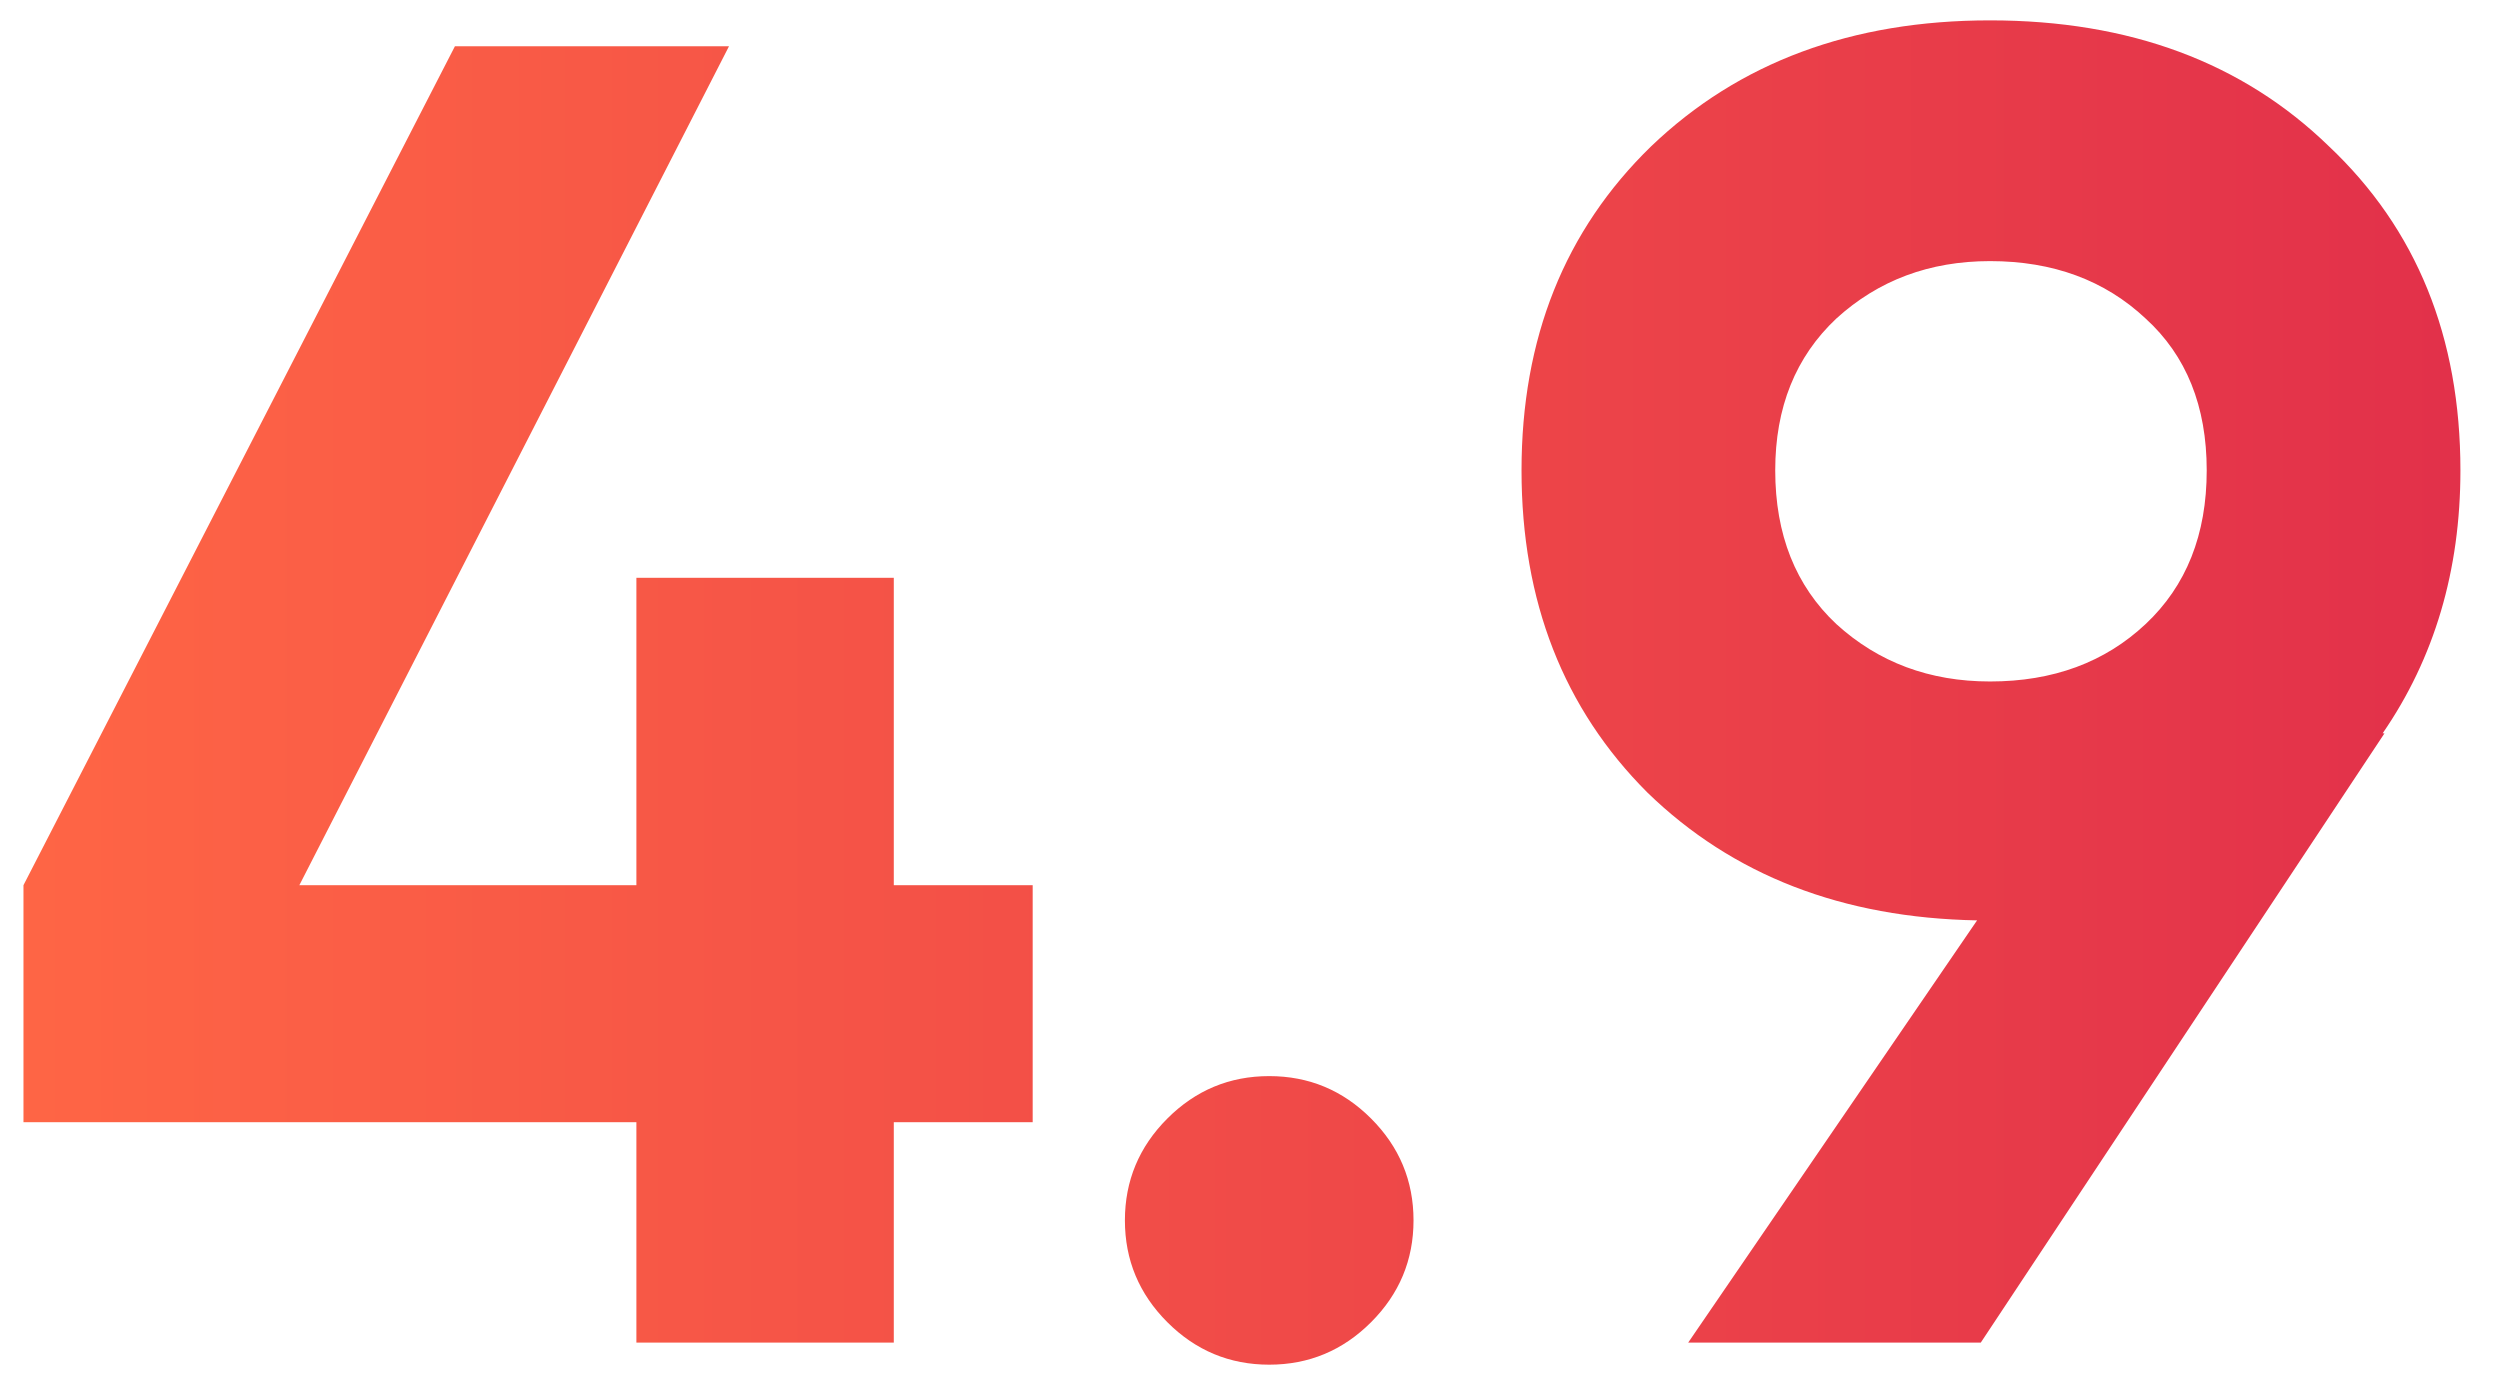 <svg width="54" height="30" viewBox="0 0 54 30" fill="none" xmlns="http://www.w3.org/2000/svg">
<path d="M22.306 19.12V24.24H19.306V29H13.746V24.24H0.507V19.12L9.826 1H15.746L6.466 19.12H13.746V12.48H19.306V19.12H22.306ZM29.615 28.56C29.004 29.171 28.271 29.477 27.415 29.477C26.559 29.477 25.826 29.171 25.215 28.56C24.604 27.949 24.298 27.216 24.298 26.36C24.298 25.505 24.604 24.771 25.215 24.16C25.826 23.549 26.559 23.244 27.415 23.244C28.271 23.244 29.004 23.549 29.615 24.16C30.226 24.771 30.532 25.505 30.532 26.36C30.532 27.216 30.226 27.949 29.615 28.56ZM53.145 10.16C53.145 12.32 52.585 14.214 51.465 15.84H51.505L42.785 29H36.465L42.705 19.88C39.798 19.827 37.425 18.907 35.585 17.12C33.772 15.307 32.865 12.987 32.865 10.16C32.865 7.307 33.798 4.974 35.665 3.16C37.558 1.347 39.998 0.44 42.985 0.44C45.998 0.44 48.438 1.347 50.305 3.16C52.198 4.947 53.145 7.28 53.145 10.16ZM38.345 10.16C38.345 11.547 38.785 12.654 39.665 13.48C40.572 14.307 41.678 14.72 42.985 14.72C44.345 14.72 45.465 14.307 46.345 13.48C47.225 12.654 47.665 11.547 47.665 10.16C47.665 8.774 47.225 7.68 46.345 6.88C45.465 6.054 44.345 5.64 42.985 5.64C41.678 5.64 40.572 6.054 39.665 6.88C38.785 7.707 38.345 8.8 38.345 10.16Z" fill="url(#paint0_linear_2459_1680)"/>
<defs>
<linearGradient id="paint0_linear_2459_1680" x1="-0.333" y1="15" x2="58.836" y2="15" gradientUnits="userSpaceOnUse">
<stop stop-color="#FF6645"/>
<stop offset="0" stop-color="#FF6645"/>
<stop offset="1" stop-color="#DF2B4B"/>
</linearGradient>
</defs>
</svg>
